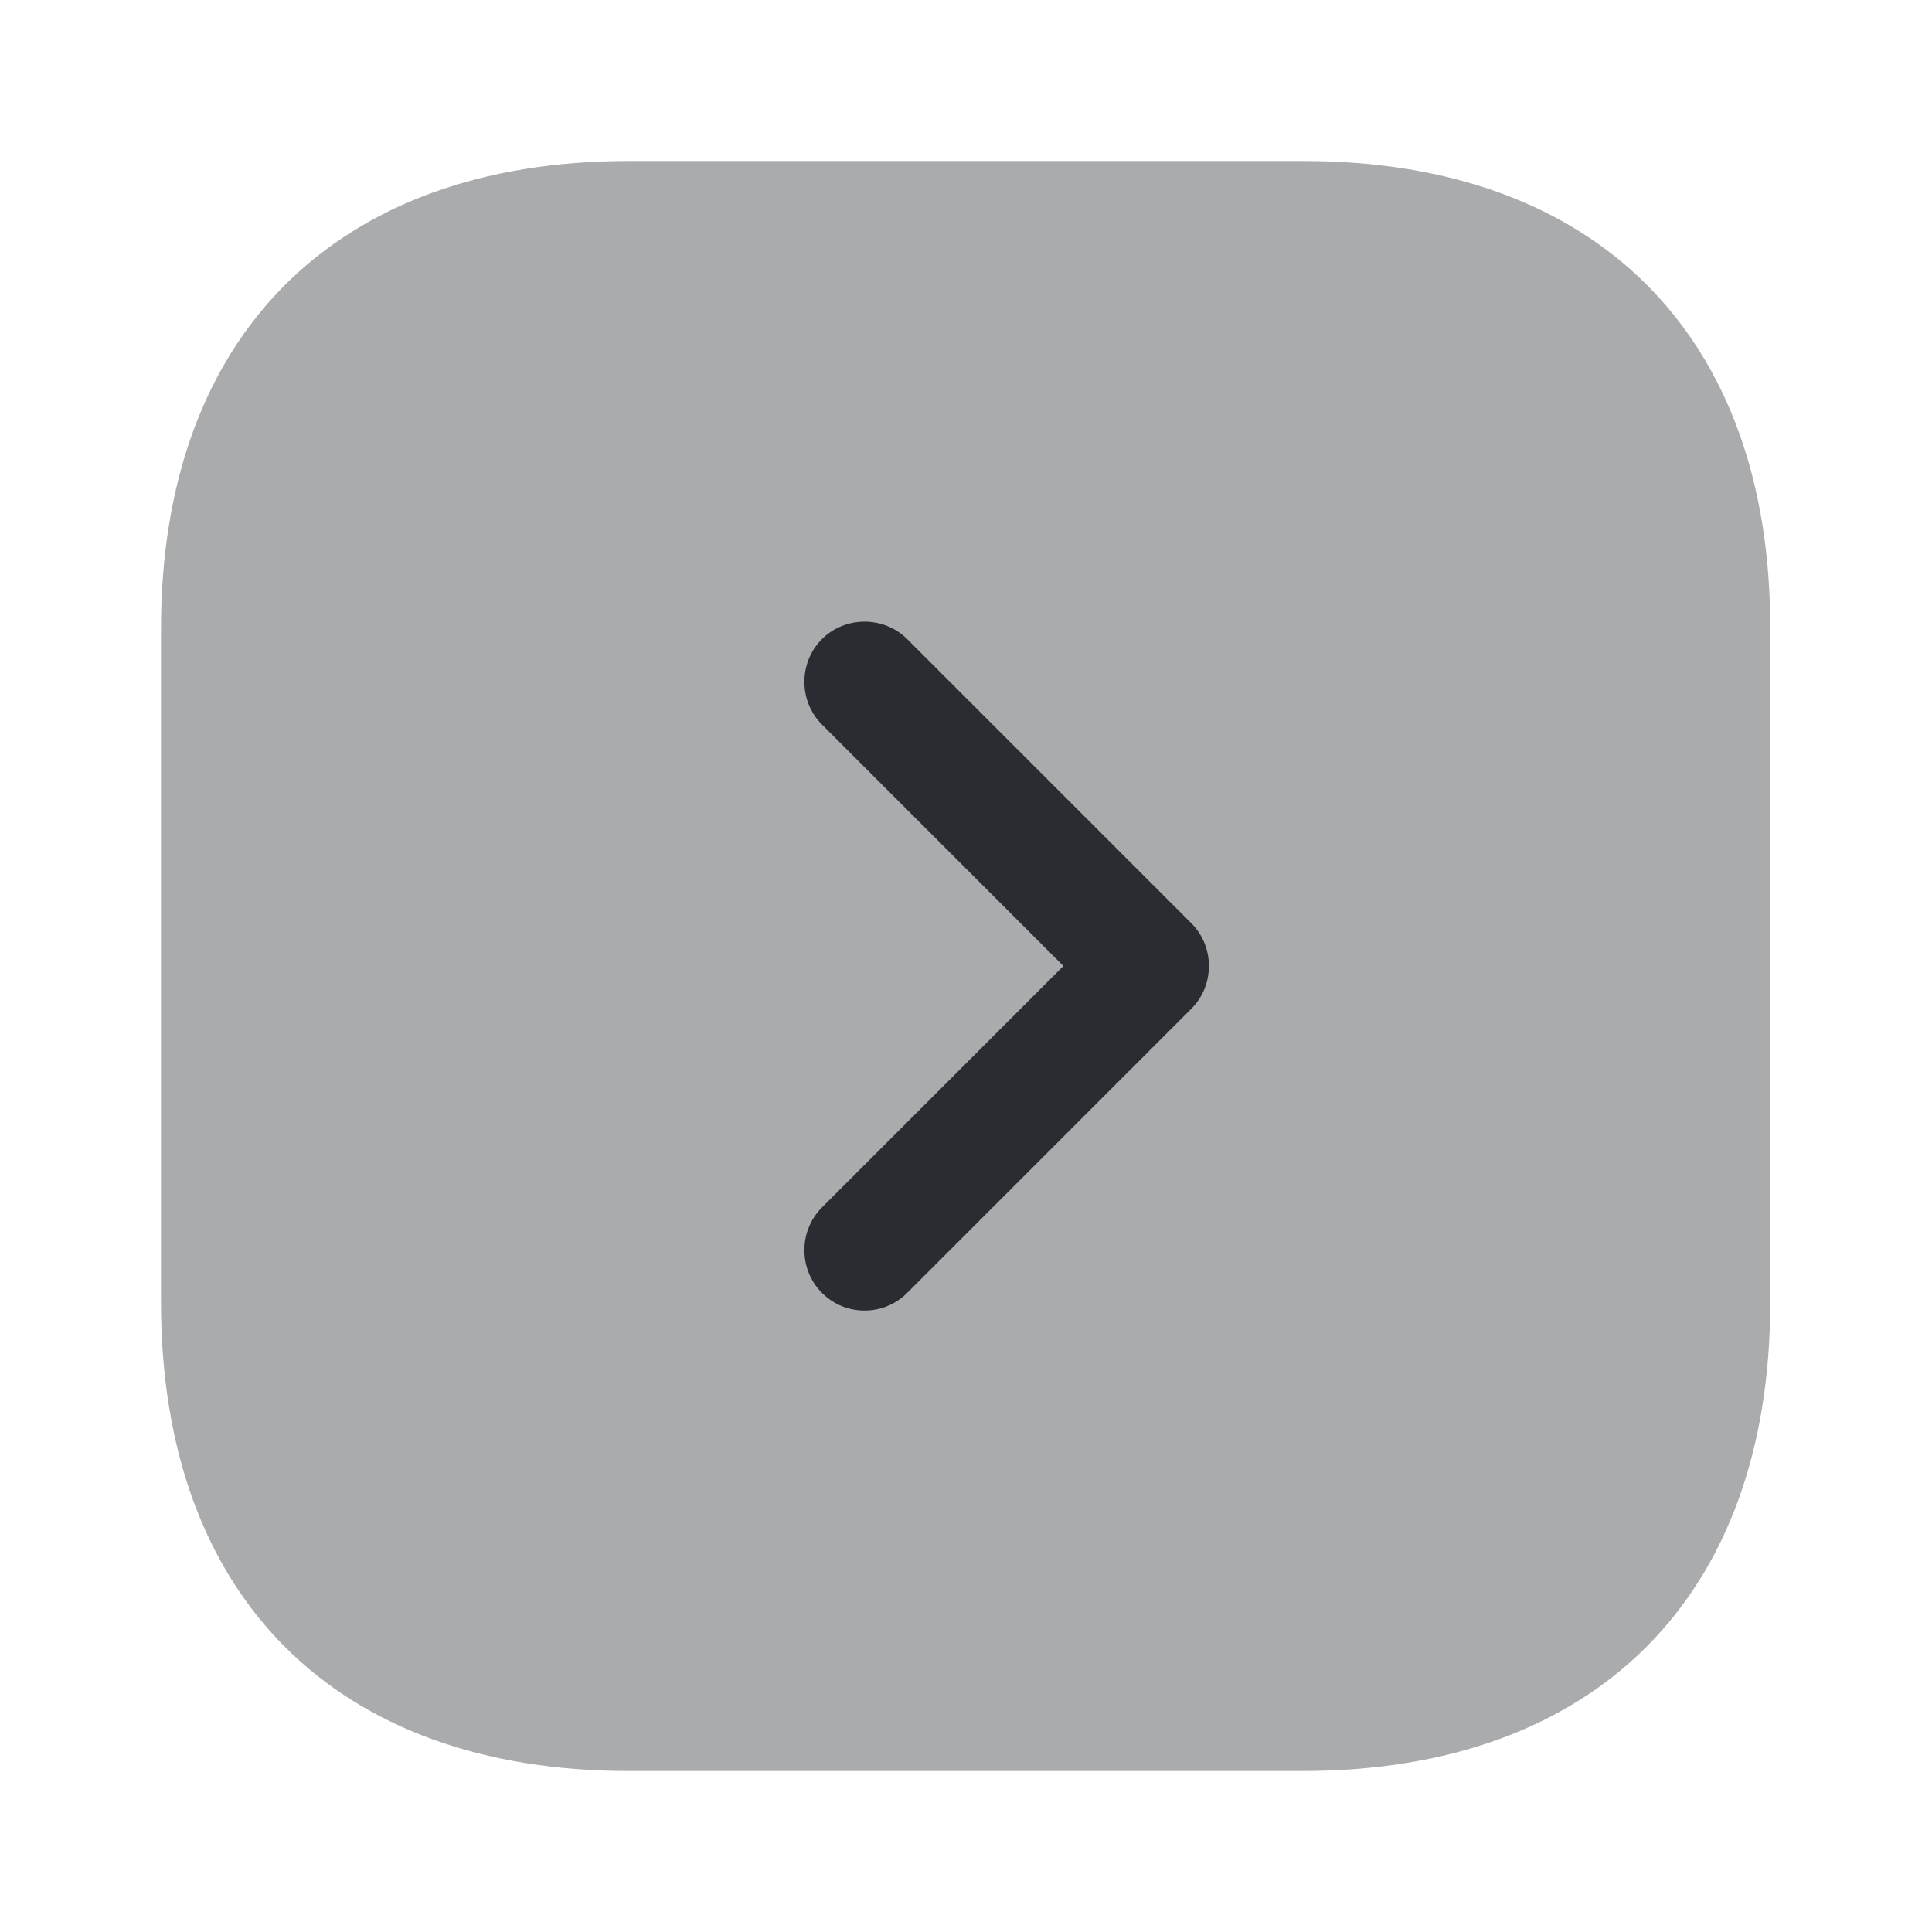 <svg xmlns="http://www.w3.org/2000/svg" width="24" height="24" viewBox="0 0 24 24">
  <defs/>
  <path fill="#292D32" opacity="0.4" d="M16.19,2 L7.81,2 C4.17,2 2,4.17 2,7.81 L2,16.18 C2,19.83 4.17,22 7.81,22 L16.18,22 C19.82,22 21.99,19.83 21.99,16.19 L21.99,7.81 C22,4.17 19.83,2 16.19,2 Z"/>
  <path fill="#292D32" d="M10.74,16.28 C10.55,16.28 10.36,16.21 10.21,16.06 C9.92,15.77 9.92,15.29 10.21,15 L13.21,12 L10.21,9 C9.92,8.71 9.92,8.23 10.21,7.94 C10.5,7.65 10.98,7.65 11.27,7.94 L14.8,11.47 C15.09,11.76 15.09,12.24 14.8,12.53 L11.27,16.06 C11.12,16.21 10.93,16.28 10.74,16.28 Z"/>
</svg>

